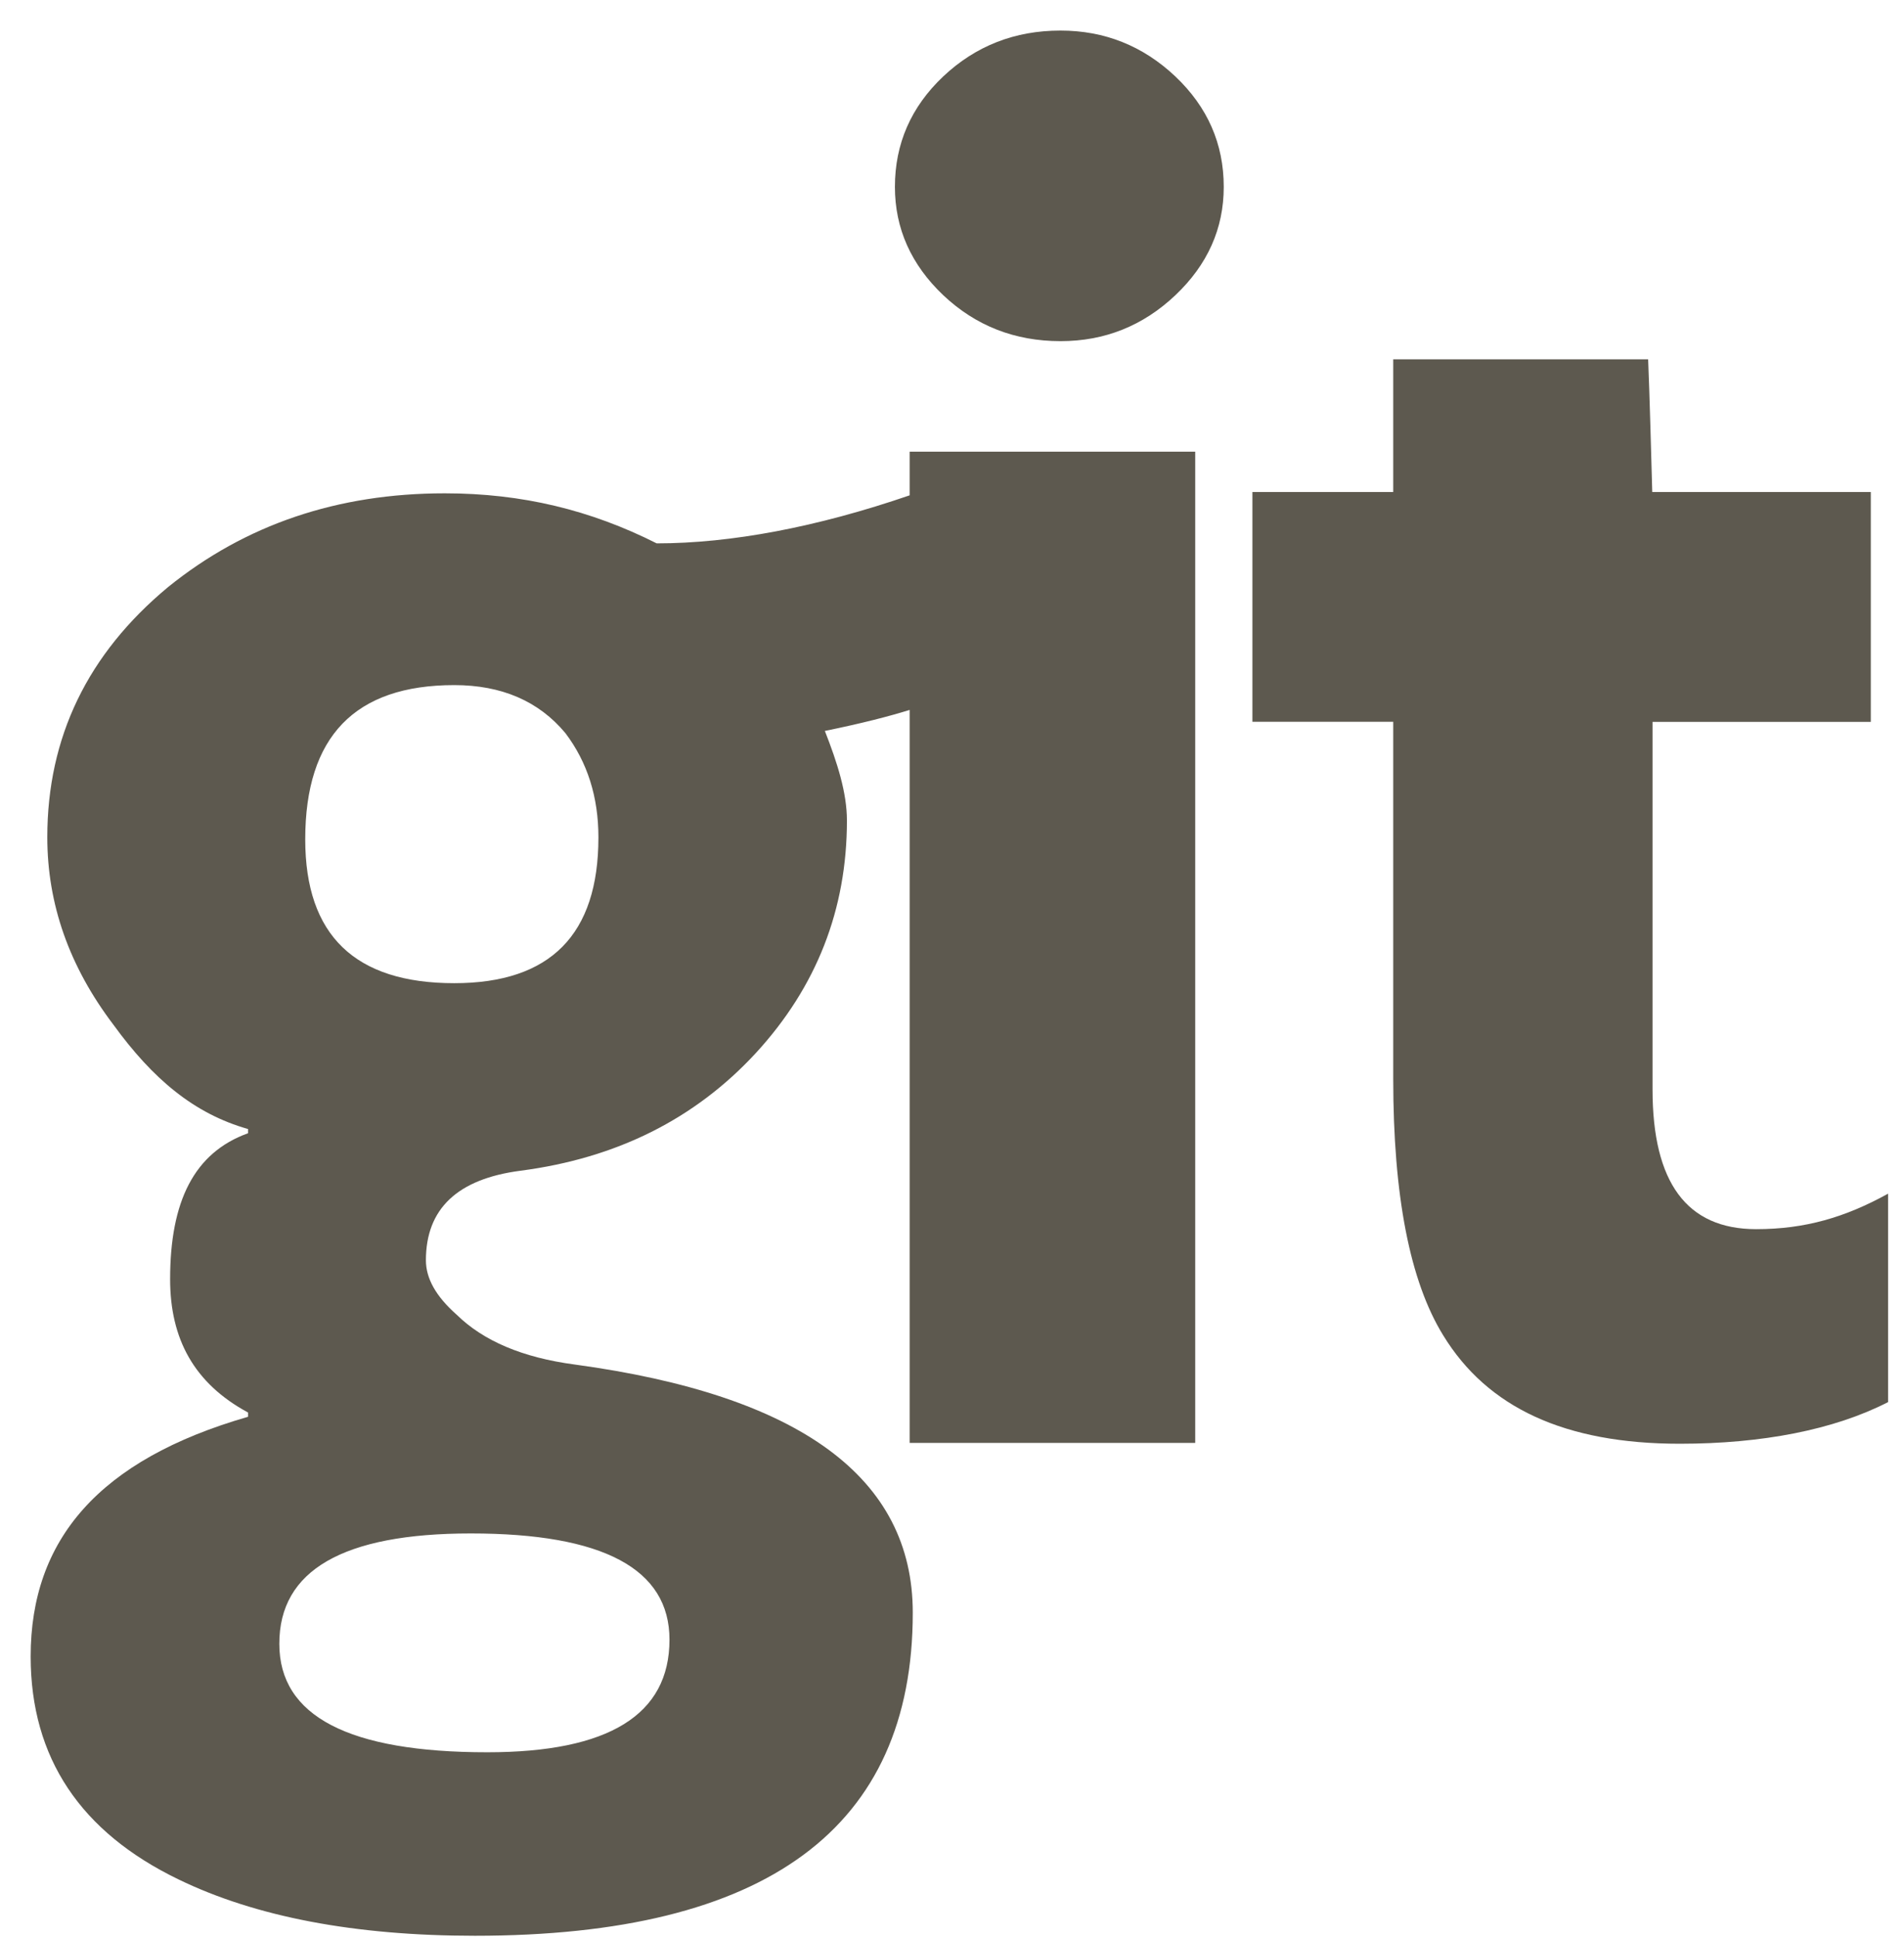 <svg width="58" height="59" viewBox="0 0 58 59" fill="none" xmlns="http://www.w3.org/2000/svg">
<path d="M32.304 0.931C30.914 0.931 29.723 1.396 28.734 2.327C27.75 3.257 27.261 4.381 27.261 5.692C27.261 6.961 27.755 8.063 28.736 8.994C29.723 9.924 30.912 10.391 32.306 10.391C33.65 10.391 34.816 9.926 35.802 8.994C36.786 8.063 37.278 6.961 37.278 5.692C37.278 4.381 36.786 3.259 35.802 2.327C34.814 1.396 33.648 0.931 32.304 0.931Z" fill="#5D594F"/>
<path d="M53.497 37.438C51.382 37.438 50.34 36.019 50.34 33.184V21.987H56.989V14.986H50.331C50.306 14.063 50.248 11.94 50.206 10.944H42.441V14.986H38.151V21.985H42.441V32.863C42.441 36.42 42.947 39.024 43.963 40.672C45.309 42.874 47.668 43.974 51.171 43.974C53.669 43.974 55.869 43.551 57.516 42.705V36.357C56.204 37.08 54.985 37.438 53.497 37.438Z" fill="#5D594F"/>
<path d="M27.71 15.087C24.888 16.057 22.261 16.55 20.004 16.55C17.99 15.534 15.901 15.026 13.548 15.026C10.28 15.026 7.474 15.978 5.119 17.882C2.67 19.915 1.441 22.455 1.441 25.501C1.441 27.533 2.106 29.435 3.457 31.214C4.656 32.865 5.913 33.923 7.556 34.388V34.516C5.913 35.108 5.182 36.589 5.182 38.962C5.182 40.782 5.913 42.136 7.556 43.023V43.153C3.013 44.461 0.934 46.896 0.934 50.452C0.934 53.544 2.46 55.806 5.441 57.245C7.793 58.386 10.816 58.96 14.467 58.96C23.352 58.96 27.805 55.682 27.805 49.118C27.805 45.012 24.375 42.494 17.507 41.561C15.918 41.35 14.724 40.843 13.906 40.039C13.28 39.485 12.974 38.938 12.974 38.386C12.974 36.818 13.933 35.908 15.857 35.658C18.784 35.276 21.172 34.082 23.027 32.071C24.874 30.061 25.799 27.7 25.799 24.991C25.799 24.146 25.508 23.235 25.127 22.263C26.26 22.031 27.076 21.82 27.71 21.623V43.948H36.409V13.757H27.71V15.087ZM14.341 46.706C18.378 46.706 20.394 47.787 20.394 49.941C20.394 52.229 18.545 53.371 14.846 53.371C10.619 53.371 8.509 52.269 8.509 50.07C8.504 47.829 10.451 46.706 14.341 46.706ZM13.837 29.946C10.811 29.946 9.298 28.485 9.298 25.565C9.298 22.433 10.811 20.867 13.837 20.867C15.279 20.867 16.41 21.354 17.222 22.328C17.894 23.215 18.229 24.274 18.229 25.502C18.231 28.465 16.768 29.946 13.837 29.946Z" fill="#5D594F"/>
</svg>
